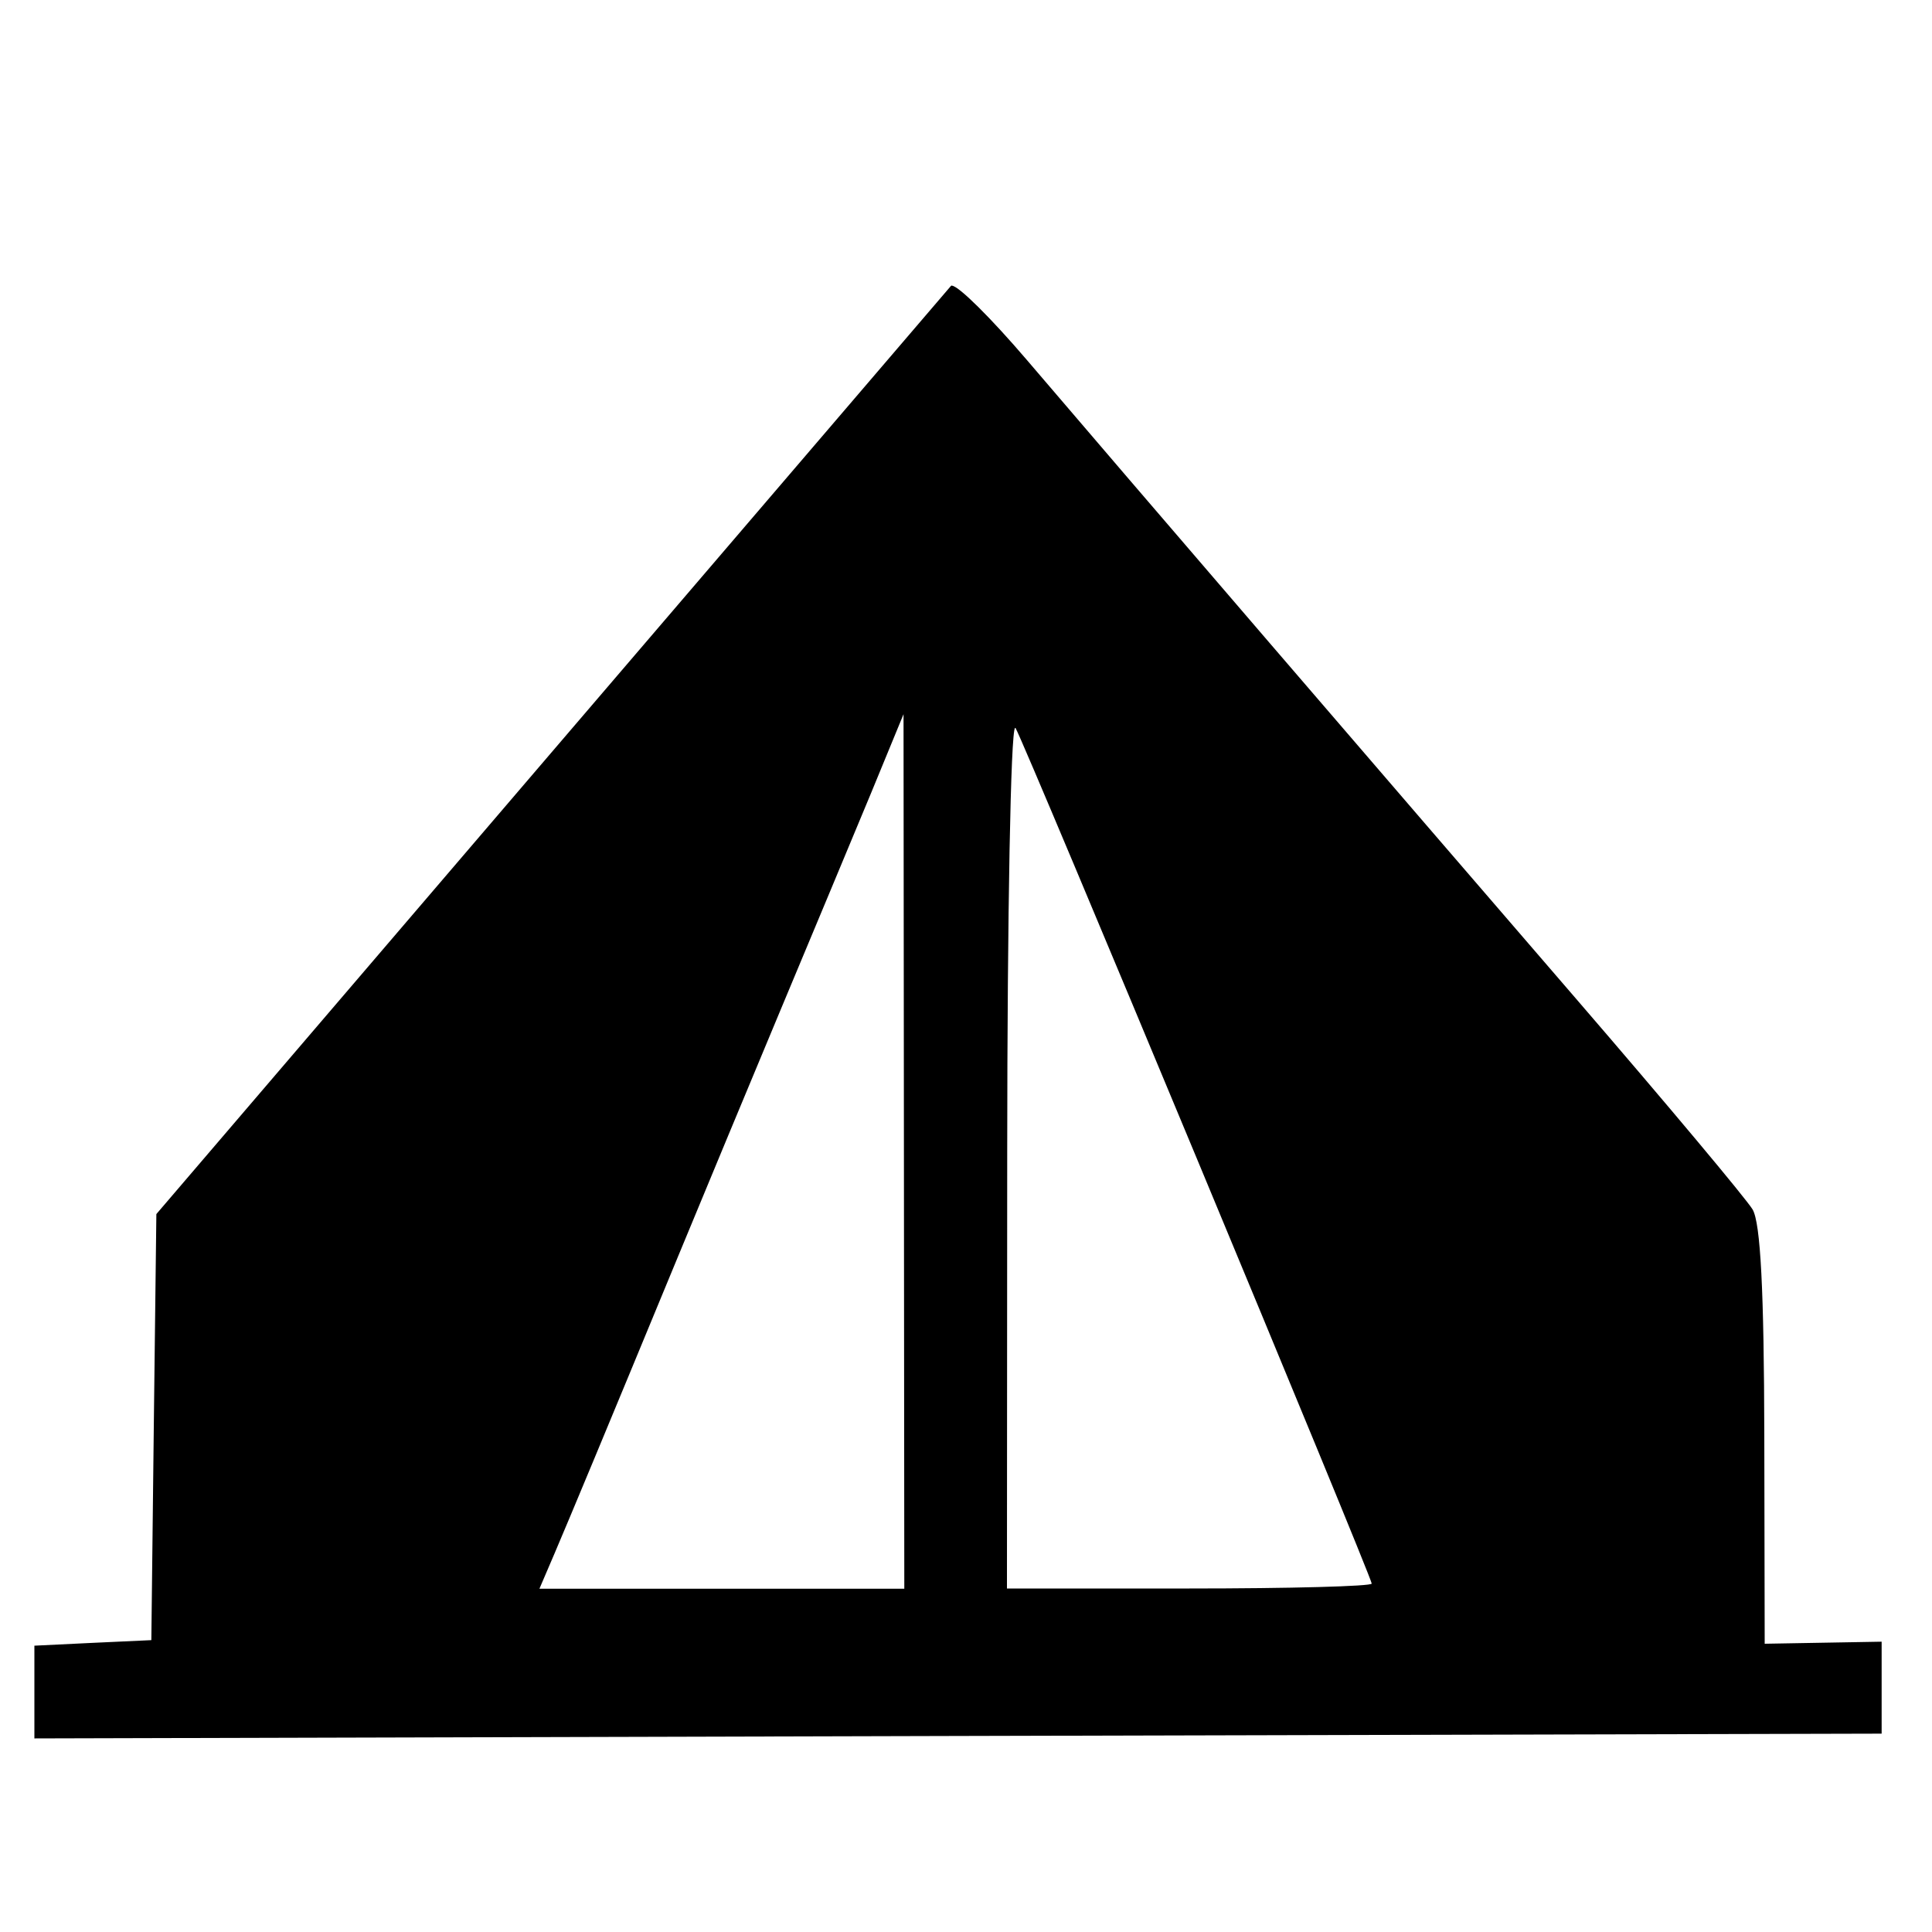 <?xml version="1.0" encoding="UTF-8" standalone="no"?>
<!-- Generado por Andres Lacquaniti  -->

<svg
   xmlns:dc="http://purl.org/dc/elements/1.1/"
   xmlns:cc="http://creativecommons.org/ns#"
   xmlns:rdf="http://www.w3.org/1999/02/22-rdf-syntax-ns#"
   xmlns:svg="http://www.w3.org/2000/svg"
   xmlns="http://www.w3.org/2000/svg"
   xmlns:sodipodi="http://sodipodi.sourceforge.net/DTD/sodipodi-0.dtd"
   xmlns:inkscape="http://www.inkscape.org/namespaces/inkscape"
   version="1.1"
   id="Layer_1"
   x="0px"
   y="0px"
   width="15px"
   height="15px"
   viewBox="0 0 15 15"
   style="enable-background:new 0 0 15 15;"
   xml:space="preserve"
   sodipodi:docname="carpa-2.svg"
   inkscape:version="0.92.0 r15299"><defs
     id="defs7" /><sodipodi:namedview
     pagecolor="#ffffff"
     bordercolor="#666666"
     borderopacity="1"
     objecttolerance="10"
     gridtolerance="10"
     guidetolerance="10"
     inkscape:pageopacity="0"
     inkscape:pageshadow="2"
     inkscape:window-width="1920"
     inkscape:window-height="996"
     id="namedview5"
     showgrid="false"
     inkscape:zoom="22.250293"
     inkscape:cx="19.378839"
     inkscape:cy="2.0855828"
     inkscape:window-x="-8"
     inkscape:window-y="-8"
     inkscape:window-maximized="1"
     inkscape:current-layer="Layer_1" /><path
     style="display:inline;fill:#000000;stroke-width:0.073"
     d="m 7.391,2.217 c -0.003,1.62e-5 -0.006,6.457e-4 -0.008,0.003 -0.028,0.032 -1.427,1.666 -3.11,3.632 l -3.059,3.574 -0.02,1.654 -0.019,1.654 -0.454,0.021 -0.454,0.022 v 0.36 0.36 l 7.171,-0.019 7.171,-0.018 v -0.357 -0.357 l -0.454,0.008 -0.454,0.008 -0.003,-1.611 C 13.696,10.021 13.669,9.495 13.607,9.39 13.558,9.308 12.942,8.572 12.238,7.756 10.776,6.062 8.762,3.72 7.971,2.793 7.693,2.468 7.444,2.221 7.391,2.218 Z m -0.376,3.328 0.003,3.395 0.003,3.395 H 5.605 4.188 L 4.305,12.062 C 4.43,11.769 4.695,11.133 5.264,9.756 5.462,9.277 5.822,8.411 6.064,7.832 6.306,7.253 6.62,6.502 6.761,6.162 Z m 0.867,0.107 c 0.001,-6.458e-4 0.002,-6.458e-4 0.003,0.001 0.079,0.138 2.765,6.591 2.765,6.642 0,0.021 -0.637,0.038 -1.416,0.038 h -1.416 l 0.002,-3.395 c 0.001,-1.865 0.027,-3.258 0.061,-3.287 z"
     id="path4029"
     inkscape:connector-curvature="0" /></svg>